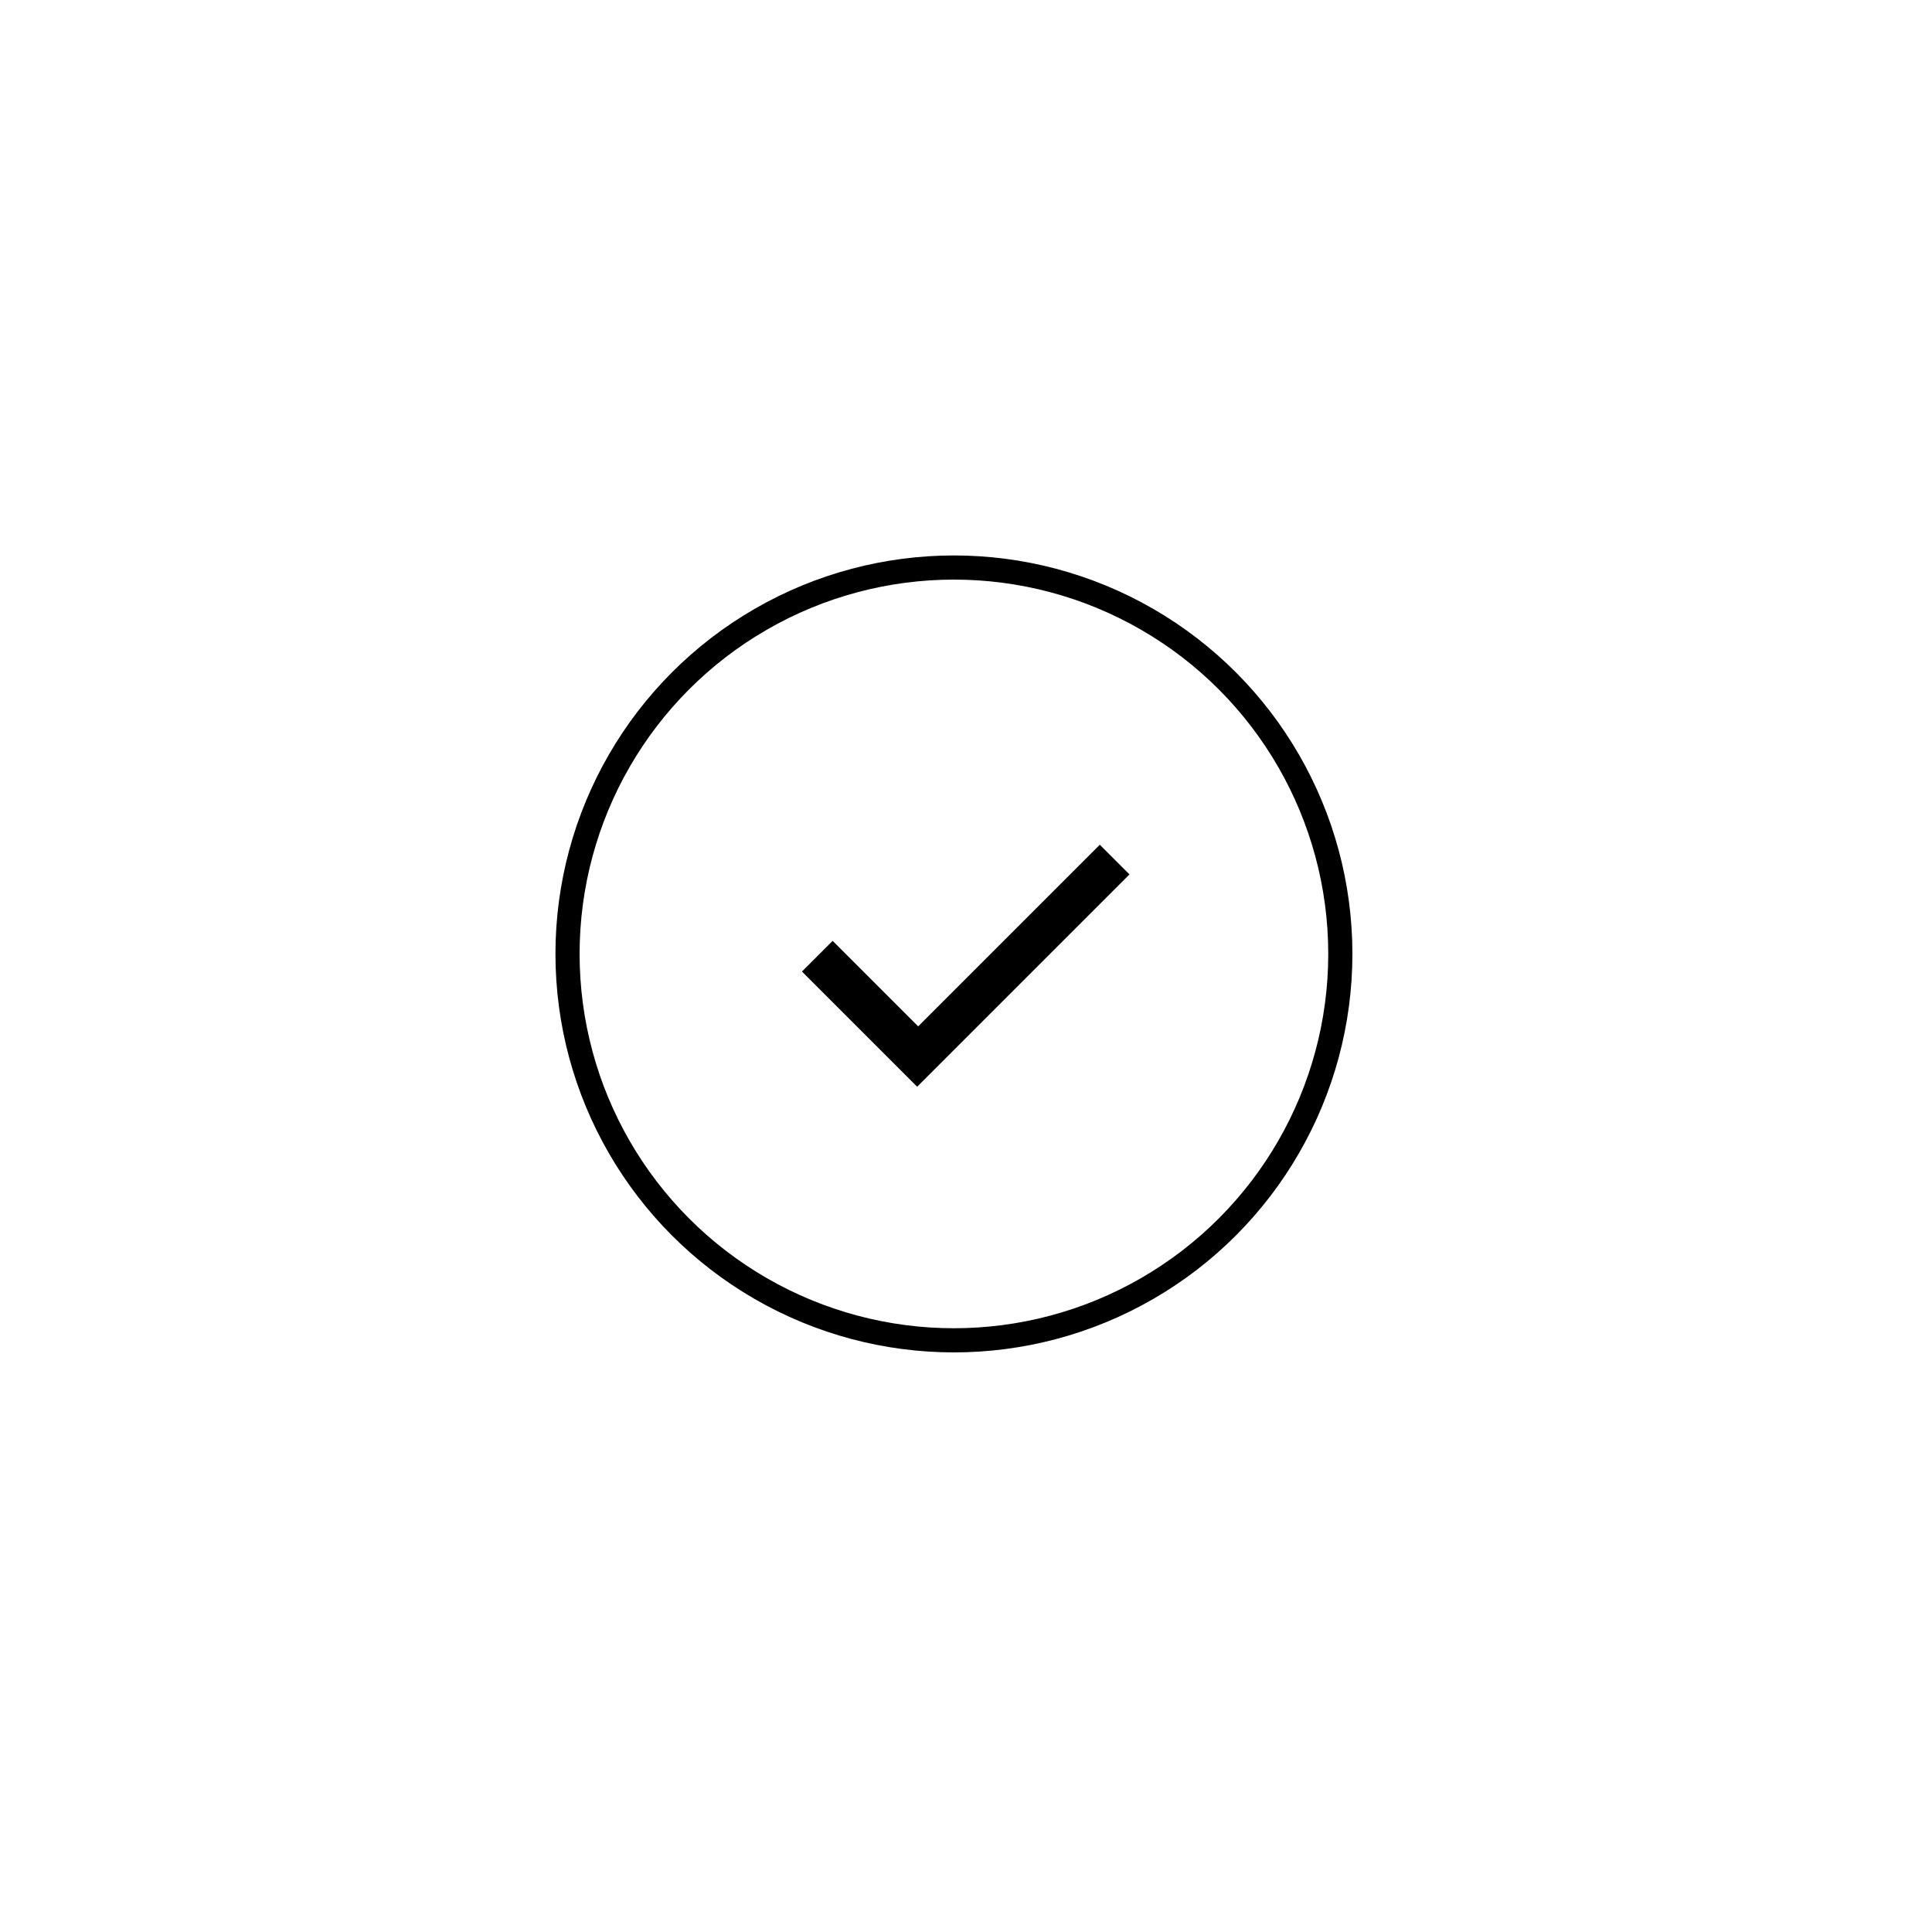 <svg width="80" height="80" viewBox="0 0 80 80" fill="none" xmlns="http://www.w3.org/2000/svg">
<rect x="0" y="0" width="80" height="80" fill="#808080" stroke="none"/>
<rect x="0.5" y="0.5" width="79" height="79" fill="white" stroke="white"/>
<circle cx="39.5" cy="39.5" r="16" fill="white" stroke="black"/>
<mask id="mask0_1981_1928" style="mask-type:alpha" maskUnits="userSpaceOnUse" x="30" y="30" width="20" height="20">
<rect x="30" y="30" width="20" height="20" fill="#D9D9D9"/>
</mask>
<g mask="url(#mask0_1981_1928)">
<path d="M37.978 45L33.207 40.229L34.478 38.958L38.02 42.5L45.541 34.979L46.77 36.208L37.978 45Z" fill="black"/>
</g>
</svg>
